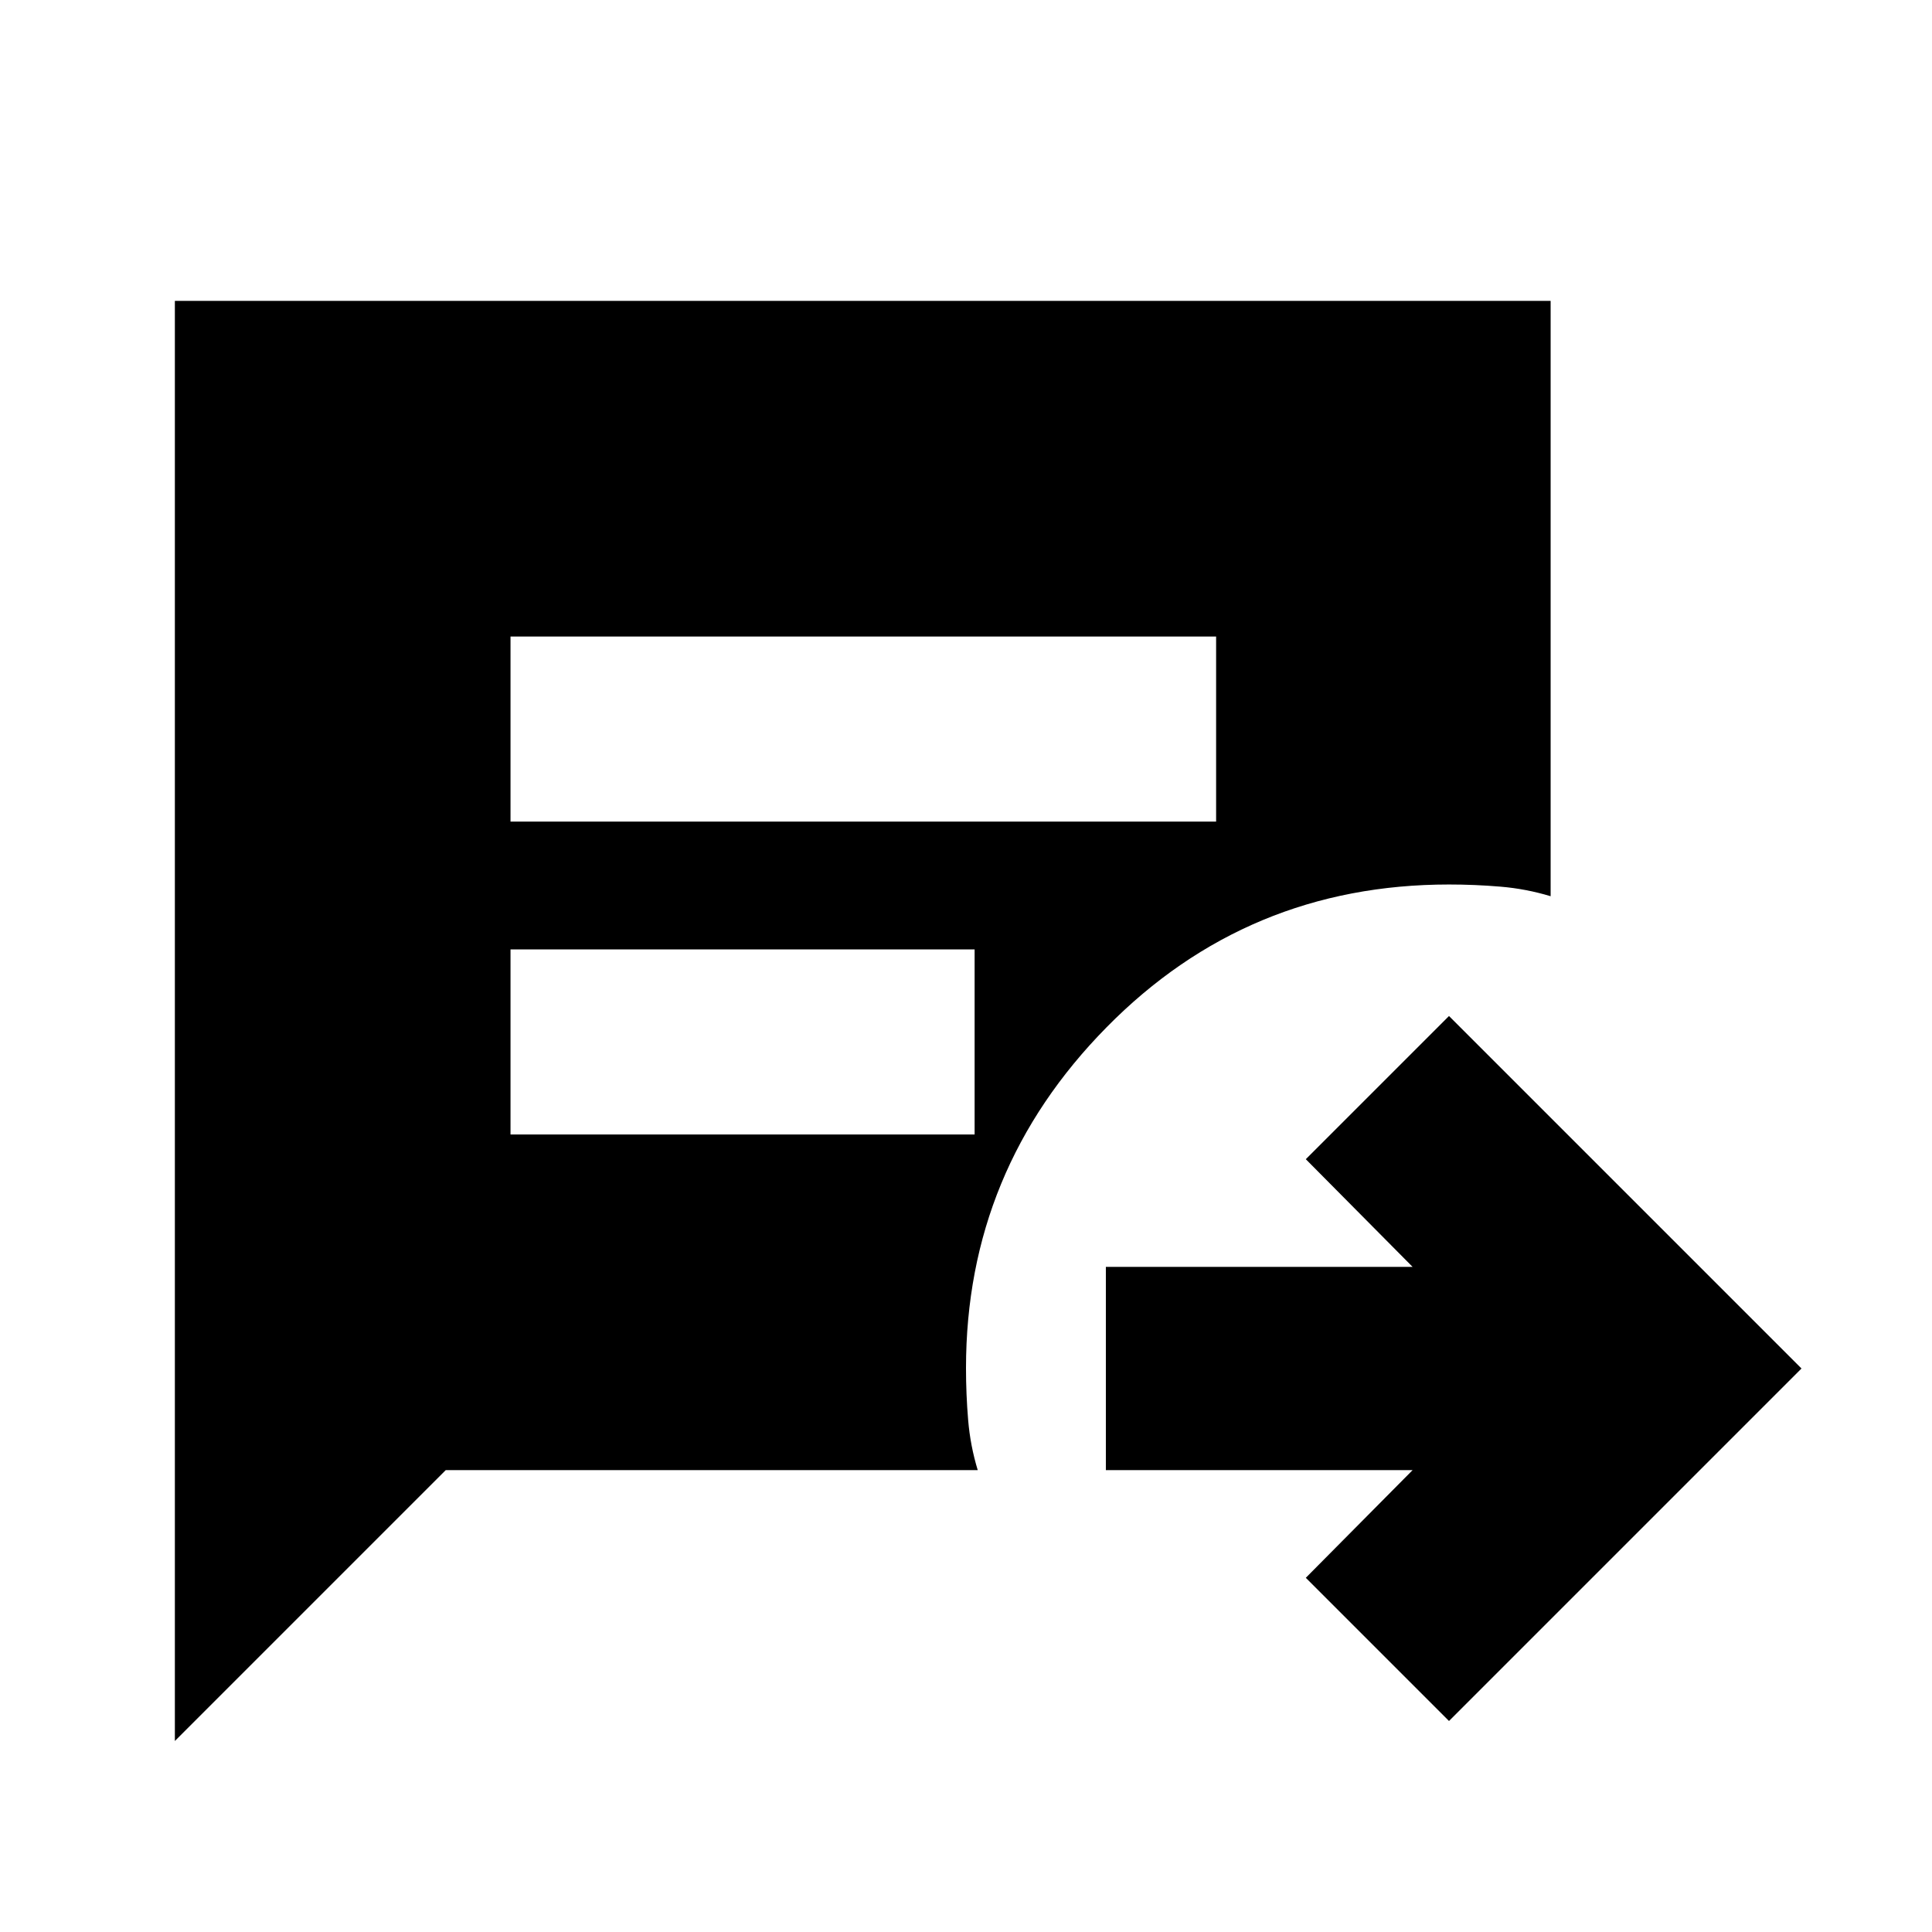 <svg xmlns="http://www.w3.org/2000/svg" height="24" viewBox="0 -960 960 960" width="24"><path d="M720-104.85 648.85-176l53.06-53.5H549.5v-101h152.41L648.85-384 720-455.15 895.15-280 720-104.85ZM253.67-551.76h350.61v-91.96H253.67v91.96Zm0 155.48h230.61v-91.96H253.67v91.96ZM86.89-94.91V-810.5H770.5v295.83q-12.2-3.7-24.97-4.76-12.76-1.07-25.53-1.07-100.26 0-170.13 70.93Q480-378.63 480-280.23q0 13.12 1.07 25.85 1.06 12.72 4.76 24.88H221.48L86.89-94.91Z"/></svg>